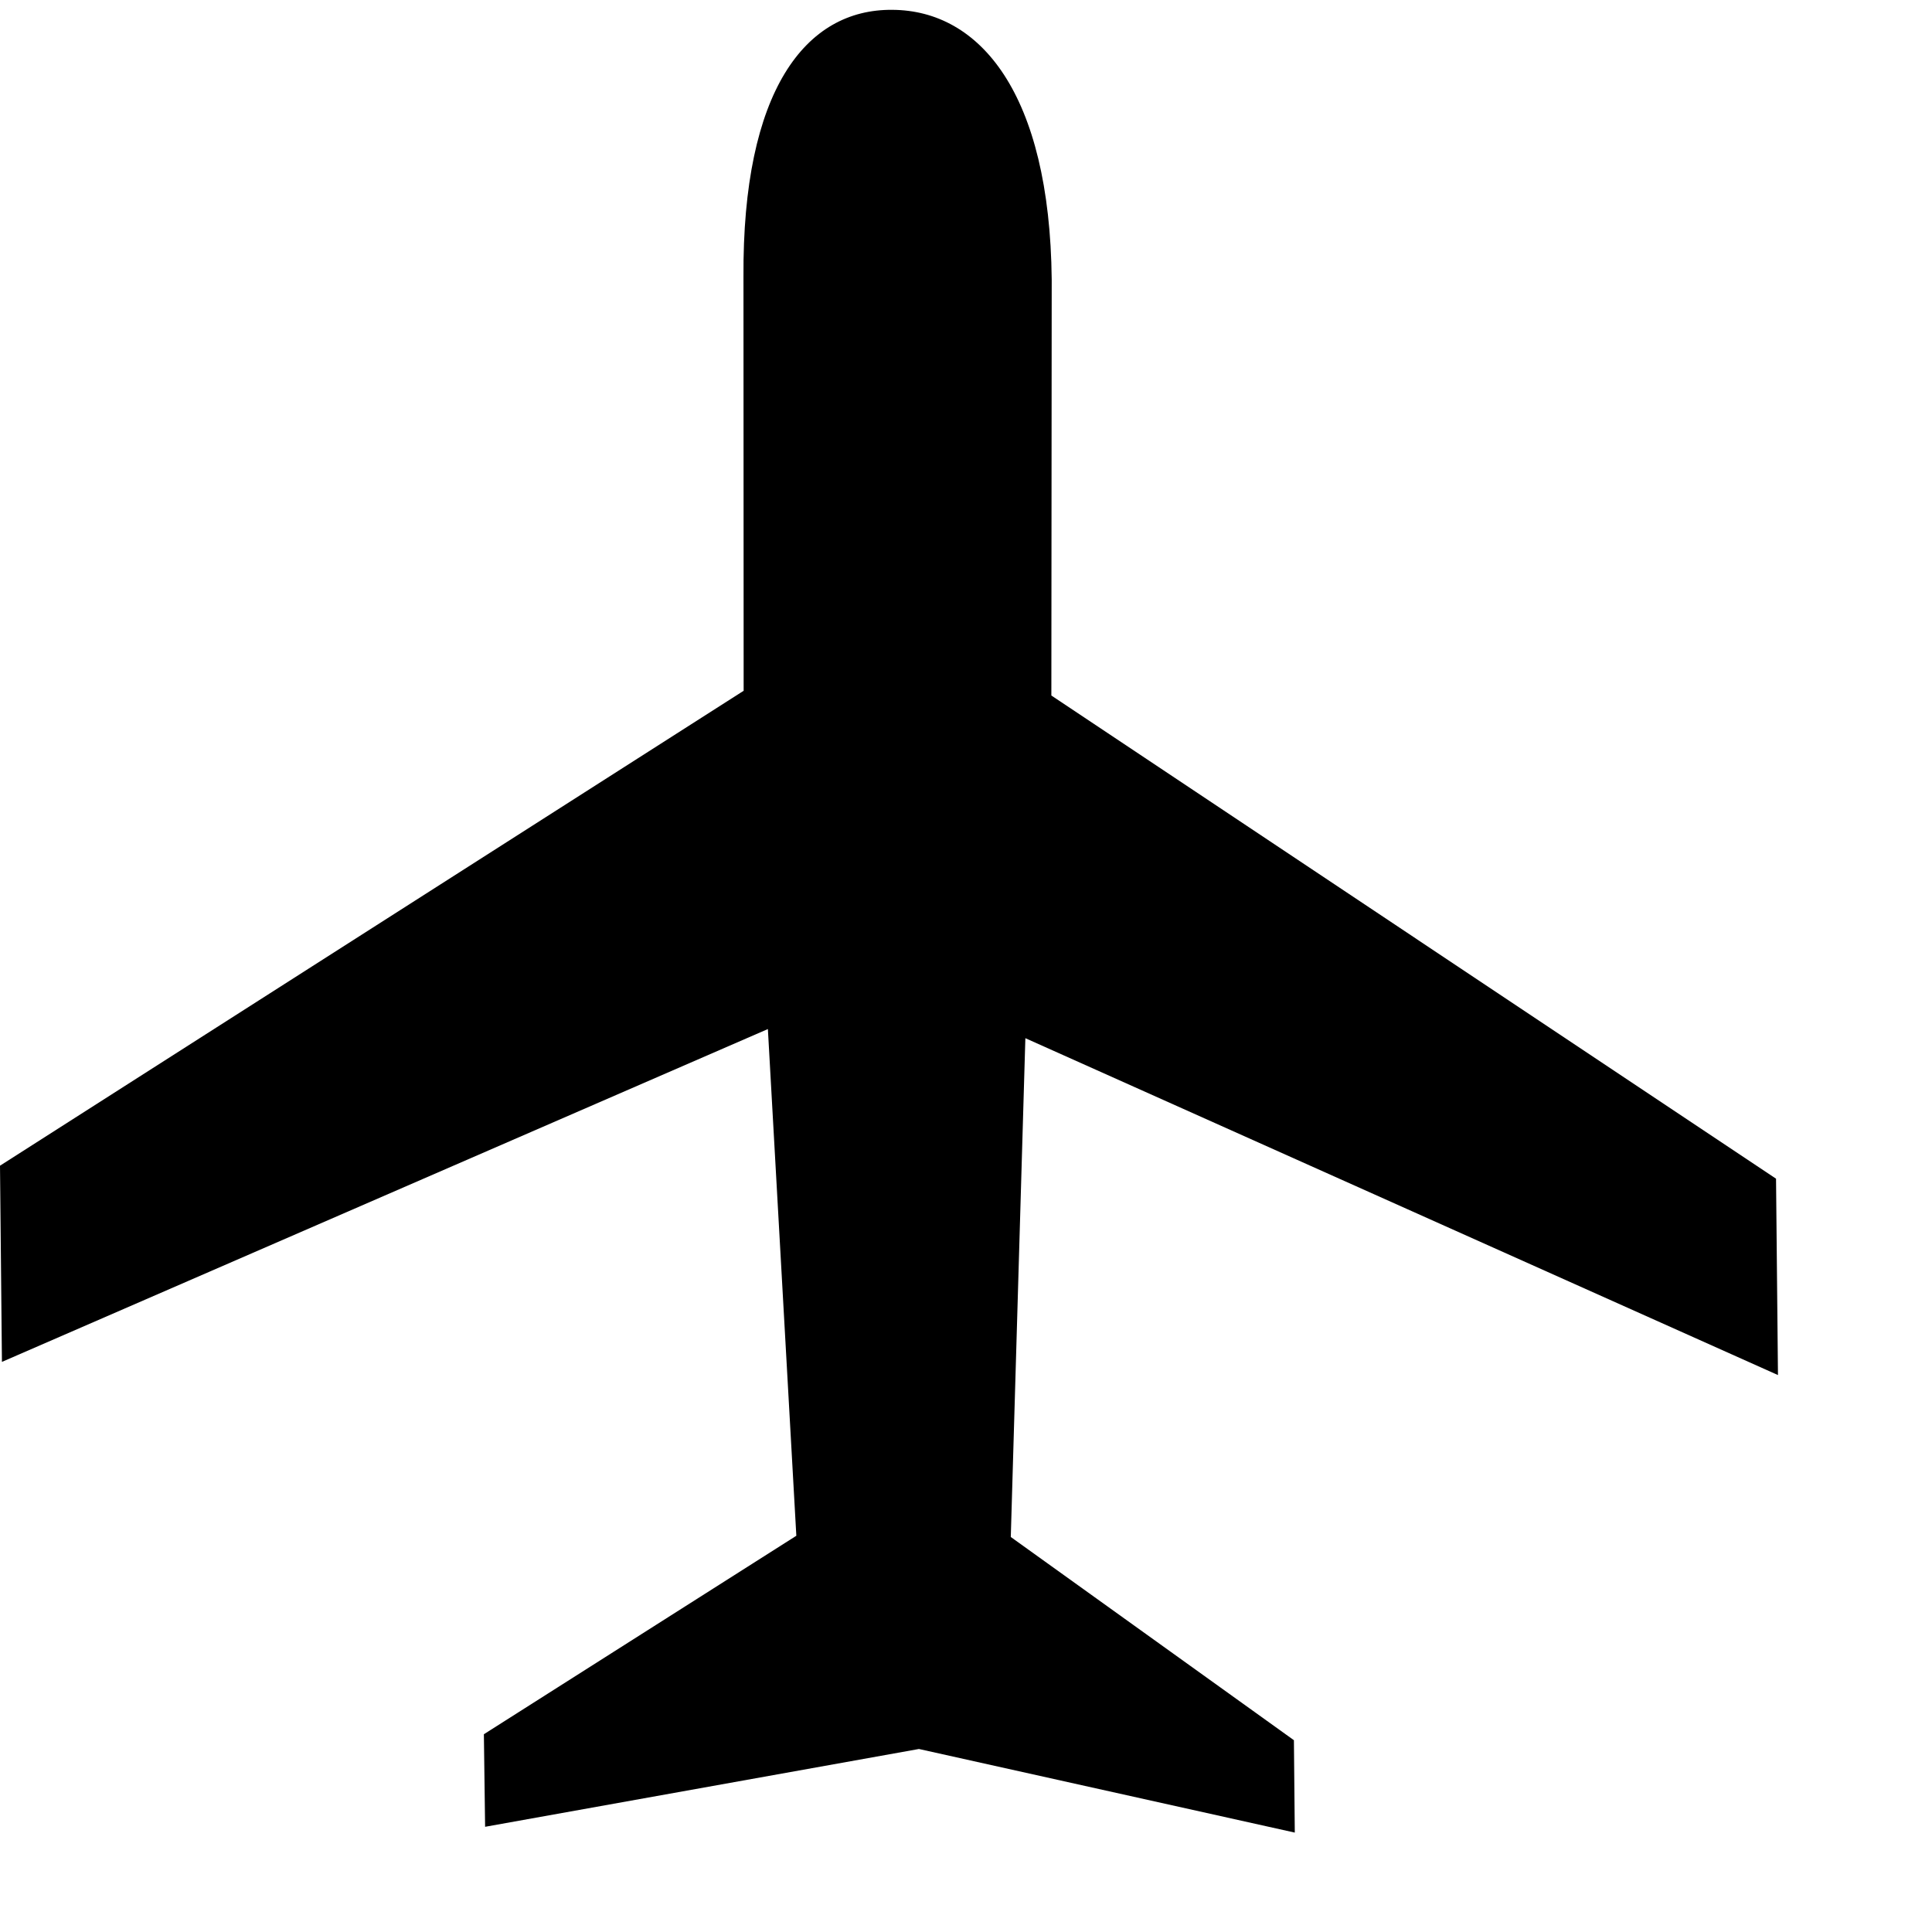 <?xml version="1.0" encoding="UTF-8" standalone="no"?>
<svg width="11px" height="11px" viewBox="0 0 11 11" version="1.1" xmlns="http://www.w3.org/2000/svg" xmlns:xlink="http://www.w3.org/1999/xlink">
    <!-- Generator: Sketch 44.1 (41455) - http://www.bohemiancoding.com/sketch -->
    <title>Group 13</title>
    <desc>Created with Sketch.</desc>
    <defs></defs>
    <g id="Page-1" stroke="none" stroke-width="1" fill="none" fill-rule="evenodd">
        <g id="main" transform="translate(-24, -363)">
            <g id="Group-5" transform="translate(0, 325.149)">
                <g id="公务出行" transform="translate(0, 24.486)">
                    <g id="Group-13" transform="translate(21, 10)">
                        <polygon id="Shape-Copy-2" points="0 0.421 16 0.421 16 16.421 0 16.421"></polygon>
                        <path d="M7.233,4.943 L7.234,7.298 L3,10.002 L3.011,11.119 L7.372,9.224 L7.534,12.109 L5.755,13.239 L5.762,13.766 L8.232,13.323 L10.372,13.799 L10.367,13.273 L8.755,12.116 L8.838,9.276 L13.123,11.194 L13.112,10.076 L8.986,7.325 L8.988,4.957 C8.977,3.895 8.579,3.424 8.081,3.421 C7.586,3.416 7.226,3.881 7.233,4.943 L7.233,4.943 Z" id="Shape" fill="#000000" fill-rule="nonzero"></path>
                    </g>
                </g>
            </g>
        </g>
    </g>
</svg>